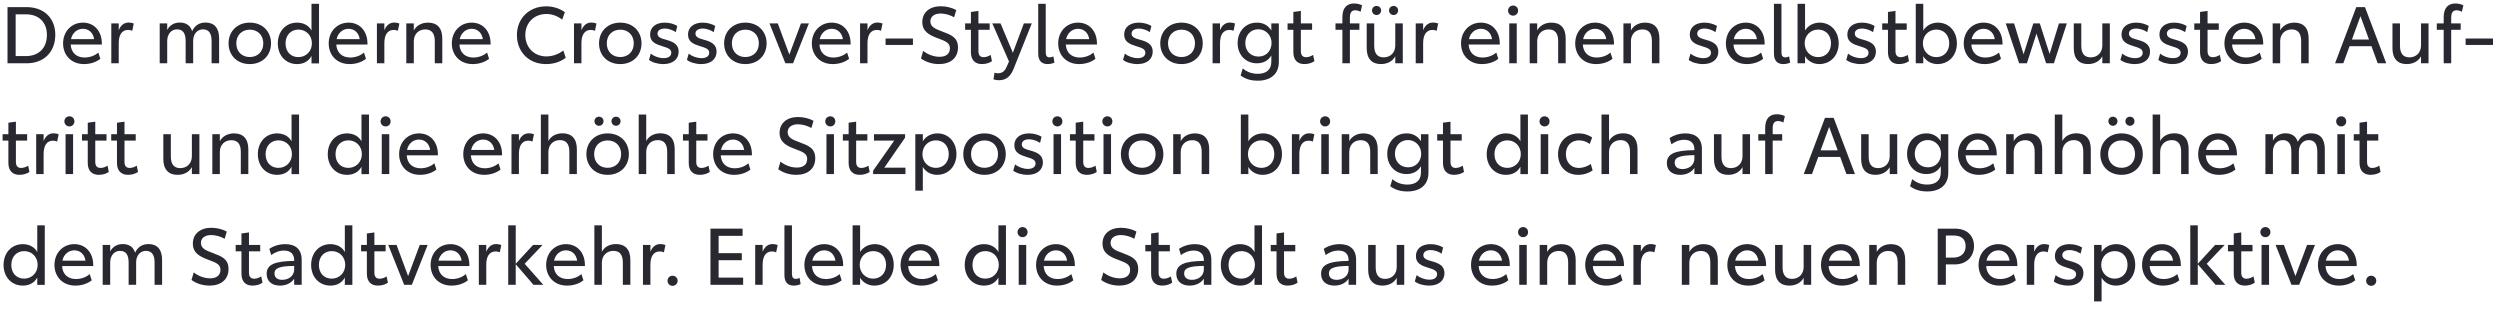 <?xml version="1.0" encoding="UTF-8"?>
<svg width="316px" height="39px" viewBox="0 0 316 39" version="1.1" xmlns="http://www.w3.org/2000/svg" xmlns:xlink="http://www.w3.org/1999/xlink">
    <title>Der moderne Crossove</title>
    <g id="Page-1" stroke="none" stroke-width="1" fill="none" fill-rule="evenodd">
        <g id="Der-moderne-Crossove" transform="translate(0.33, 0.44)" fill="#282830" fill-rule="nonzero">
            <path d="M3.04,0.46 L0.62,0.46 L0.62,7.56 L3.04,7.56 C5.23,7.56 6.66,6.12 6.66,3.96 C6.66,1.86 5.23,0.46 3.04,0.46 Z M2.93,6.65 L1.65,6.65 L1.65,1.37 L2.94,1.37 C4.58,1.37 5.6,2.37 5.6,3.97 C5.6,5.62 4.58,6.65 2.93,6.65 Z" id="D"></path>
            <path d="M12.544,5.06 C12.544,3.5 11.574,2.42 10.154,2.42 C8.724,2.42 7.644,3.52 7.644,5.05 C7.644,6.52 8.664,7.66 10.284,7.66 C11.174,7.66 11.904,7.36 12.354,6.99 L12.104,6.21 C11.704,6.55 11.084,6.83 10.364,6.83 C9.334,6.83 8.664,6.22 8.604,5.19 L12.544,5.19 L12.544,5.06 Z M8.644,4.51 C8.804,3.73 9.414,3.2 10.154,3.2 C10.914,3.2 11.464,3.74 11.564,4.51 L8.644,4.51 Z" id="e"></path>
            <path d="M15.948,2.41 C15.418,2.41 14.968,2.67 14.678,3.38 L14.678,2.52 L13.738,2.52 L13.738,7.56 L14.678,7.56 L14.678,5.01 C14.678,4 15.058,3.34 15.868,3.34 C16.058,3.34 16.248,3.39 16.388,3.45 L16.578,2.53 C16.408,2.46 16.178,2.41 15.948,2.41 Z" id="r"></path>
            <path d="M25.646,2.41 C24.866,2.41 24.276,2.79 23.956,3.5 C23.726,2.77 23.186,2.41 22.386,2.41 C21.676,2.41 21.116,2.75 20.806,3.34 L20.806,2.52 L19.856,2.52 L19.856,7.56 L20.806,7.56 L20.806,4.76 C20.806,3.87 21.306,3.27 22.056,3.27 C22.786,3.27 23.136,3.76 23.136,4.74 L23.136,7.56 L24.086,7.56 L24.086,4.71 C24.086,3.87 24.596,3.27 25.326,3.27 C26.056,3.27 26.416,3.76 26.416,4.74 L26.416,7.56 L27.366,7.56 L27.366,4.42 C27.366,3.08 26.746,2.41 25.646,2.41 Z" id="m"></path>
            <path d="M31.24,7.66 C32.83,7.66 33.93,6.57 33.93,5.04 C33.93,3.52 32.83,2.42 31.24,2.42 C29.66,2.42 28.56,3.52 28.56,5.04 C28.56,6.57 29.66,7.66 31.24,7.66 Z M31.24,6.77 C30.24,6.77 29.54,6.08 29.54,5.04 C29.54,4.01 30.23,3.31 31.25,3.31 C32.25,3.31 32.95,4.01 32.95,5.04 C32.95,6.06 32.26,6.77 31.24,6.77 Z" id="o"></path>
            <path d="M39.044,0.04 L39.044,3.42 C38.684,2.75 37.994,2.42 37.214,2.42 C35.804,2.42 34.784,3.51 34.784,5.05 C34.784,6.57 35.794,7.66 37.214,7.66 C37.984,7.66 38.644,7.36 39.044,6.64 L39.044,7.57 L39.994,7.57 L39.994,0.04 L39.044,0.04 Z M37.384,6.78 C36.414,6.78 35.764,6.08 35.764,5.05 C35.764,4 36.434,3.3 37.394,3.3 C38.364,3.3 39.094,4.04 39.094,5.04 C39.094,6.03 38.364,6.78 37.384,6.78 Z" id="d"></path>
            <path d="M46.118,5.06 C46.118,3.5 45.148,2.42 43.728,2.42 C42.298,2.42 41.218,3.52 41.218,5.05 C41.218,6.52 42.238,7.66 43.858,7.66 C44.748,7.66 45.478,7.36 45.928,6.99 L45.678,6.21 C45.278,6.55 44.658,6.83 43.938,6.83 C42.908,6.83 42.238,6.22 42.178,5.19 L46.118,5.19 L46.118,5.06 Z M42.218,4.51 C42.378,3.73 42.988,3.2 43.728,3.2 C44.488,3.2 45.038,3.74 45.138,4.51 L42.218,4.51 Z" id="e"></path>
            <path d="M49.522,2.41 C48.992,2.41 48.542,2.67 48.252,3.38 L48.252,2.52 L47.312,2.52 L47.312,7.56 L48.252,7.56 L48.252,5.01 C48.252,4 48.632,3.34 49.442,3.34 C49.632,3.34 49.822,3.39 49.962,3.45 L50.152,2.53 C49.982,2.46 49.752,2.41 49.522,2.41 Z" id="r"></path>
            <path d="M53.776,2.42 C52.966,2.42 52.316,2.78 51.976,3.4 L51.976,2.52 L51.026,2.52 L51.026,7.56 L51.976,7.56 L51.976,4.78 C51.976,3.88 52.566,3.28 53.436,3.28 C54.226,3.28 54.626,3.77 54.626,4.75 L54.626,7.56 L55.576,7.56 L55.576,4.43 C55.576,3.1 54.926,2.42 53.776,2.42 Z" id="n"></path>
            <path d="M61.68,5.06 C61.68,3.5 60.71,2.42 59.29,2.42 C57.86,2.42 56.78,3.52 56.78,5.05 C56.78,6.52 57.8,7.66 59.42,7.66 C60.31,7.66 61.04,7.36 61.49,6.99 L61.24,6.21 C60.84,6.55 60.22,6.83 59.5,6.83 C58.47,6.83 57.8,6.22 57.74,5.19 L61.68,5.19 L61.68,5.06 Z M57.78,4.51 C57.94,3.73 58.55,3.2 59.29,3.2 C60.05,3.2 60.6,3.74 60.7,4.51 L57.78,4.51 Z" id="e"></path>
            <path d="M68.679,7.66 C69.669,7.66 70.469,7.39 71.179,6.87 L70.879,5.95 C70.339,6.35 69.589,6.69 68.739,6.69 C67.159,6.69 66.069,5.54 66.069,3.99 C66.069,2.45 67.159,1.33 68.739,1.33 C69.489,1.33 70.179,1.61 70.729,2.04 L71.069,1.1 C70.449,0.66 69.649,0.36 68.709,0.36 C66.579,0.36 65.009,1.85 65.009,4 C65.009,6.14 66.539,7.66 68.679,7.66 Z" id="C"></path>
            <path d="M74.433,2.41 C73.903,2.41 73.453,2.67 73.163,3.38 L73.163,2.52 L72.223,2.52 L72.223,7.56 L73.163,7.56 L73.163,5.01 C73.163,4 73.543,3.34 74.353,3.34 C74.543,3.34 74.733,3.39 74.873,3.45 L75.063,2.53 C74.893,2.46 74.663,2.41 74.433,2.41 Z" id="r"></path>
            <path d="M78.067,7.66 C79.657,7.66 80.757,6.57 80.757,5.04 C80.757,3.52 79.657,2.42 78.067,2.42 C76.487,2.42 75.387,3.52 75.387,5.04 C75.387,6.57 76.487,7.66 78.067,7.66 Z M78.067,6.77 C77.067,6.77 76.367,6.08 76.367,5.04 C76.367,4.01 77.057,3.31 78.077,3.31 C79.077,3.31 79.777,4.01 79.777,5.04 C79.777,6.06 79.087,6.77 78.067,6.77 Z" id="o"></path>
            <path d="M83.511,7.66 C84.741,7.66 85.451,7.02 85.451,6.08 C85.451,5.17 84.771,4.83 83.841,4.58 C83.251,4.42 82.781,4.27 82.781,3.81 C82.781,3.4 83.151,3.17 83.681,3.17 C84.231,3.17 84.751,3.39 85.091,3.62 L85.281,2.84 C84.901,2.61 84.331,2.42 83.701,2.42 C82.591,2.42 81.841,2.98 81.841,3.93 C81.841,4.86 82.571,5.15 83.351,5.39 C84.101,5.62 84.521,5.76 84.521,6.22 C84.521,6.66 84.151,6.91 83.561,6.91 C82.941,6.91 82.321,6.66 81.931,6.34 L81.701,7.13 C82.091,7.45 82.821,7.66 83.511,7.66 Z" id="s"></path>
            <path d="M88.305,7.66 C89.535,7.66 90.245,7.02 90.245,6.08 C90.245,5.17 89.565,4.83 88.635,4.58 C88.045,4.42 87.575,4.27 87.575,3.81 C87.575,3.4 87.945,3.17 88.475,3.17 C89.025,3.17 89.545,3.39 89.885,3.62 L90.075,2.84 C89.695,2.61 89.125,2.42 88.495,2.42 C87.385,2.42 86.635,2.98 86.635,3.93 C86.635,4.86 87.365,5.15 88.145,5.39 C88.895,5.62 89.315,5.76 89.315,6.22 C89.315,6.66 88.945,6.91 88.355,6.91 C87.735,6.91 87.115,6.66 86.725,6.34 L86.495,7.13 C86.885,7.45 87.615,7.66 88.305,7.66 Z" id="s"></path>
            <path d="M93.879,7.66 C95.469,7.66 96.569,6.57 96.569,5.04 C96.569,3.52 95.469,2.42 93.879,2.42 C92.299,2.42 91.199,3.52 91.199,5.04 C91.199,6.57 92.299,7.66 93.879,7.66 Z M93.879,6.77 C92.879,6.77 92.179,6.08 92.179,5.04 C92.179,4.01 92.869,3.31 93.889,3.31 C94.889,3.31 95.589,4.01 95.589,5.04 C95.589,6.06 94.899,6.77 93.879,6.77 Z" id="o"></path>
            <polygon id="v" points="100.913 2.52 99.443 6.46 97.983 2.52 96.933 2.52 98.943 7.56 99.913 7.56 101.913 2.52"></polygon>
            <path d="M107.187,5.06 C107.187,3.5 106.217,2.42 104.797,2.42 C103.367,2.42 102.287,3.52 102.287,5.05 C102.287,6.52 103.307,7.66 104.927,7.66 C105.817,7.66 106.547,7.36 106.997,6.99 L106.747,6.21 C106.347,6.55 105.727,6.83 105.007,6.83 C103.977,6.83 103.307,6.22 103.247,5.19 L107.187,5.19 L107.187,5.06 Z M103.287,4.51 C103.447,3.73 104.057,3.2 104.797,3.2 C105.557,3.2 106.107,3.74 106.207,4.51 L103.287,4.51 Z" id="e"></path>
            <path d="M110.591,2.41 C110.061,2.41 109.611,2.67 109.321,3.38 L109.321,2.52 L108.381,2.52 L108.381,7.56 L109.321,7.56 L109.321,5.01 C109.321,4 109.701,3.34 110.511,3.34 C110.701,3.34 110.891,3.39 111.031,3.45 L111.221,2.53 C111.051,2.46 110.821,2.41 110.591,2.41 Z" id="r"></path>
            <polygon id="-" points="111.605 5.24 115.065 5.24 115.065 4.43 111.605 4.43"></polygon>
            <path d="M118.359,7.66 C119.789,7.66 120.759,6.9 120.759,5.56 C120.759,4.27 119.859,3.95 118.759,3.54 C117.869,3.21 117.269,2.95 117.269,2.26 C117.269,1.65 117.779,1.27 118.569,1.27 C119.149,1.27 119.799,1.47 120.269,1.74 L120.539,0.83 C120.059,0.56 119.319,0.35 118.589,0.35 C117.199,0.35 116.249,1.11 116.249,2.35 C116.249,3.54 117.129,4 118.219,4.4 C119.189,4.76 119.739,4.97 119.739,5.66 C119.739,6.36 119.249,6.74 118.429,6.74 C117.659,6.74 116.889,6.42 116.359,5.99 L116.079,6.95 C116.689,7.4 117.519,7.66 118.359,7.66 Z" id="S"></path>
            <path d="M123.793,7.66 C124.323,7.66 124.783,7.49 125.053,7.29 L124.893,6.5 C124.683,6.63 124.363,6.79 124.003,6.79 C123.583,6.79 123.343,6.54 123.343,6.04 L123.343,3.33 L124.763,3.33 L124.763,2.52 L123.343,2.52 L123.343,0.94 L122.393,1.07 L122.393,2.52 L121.663,2.52 L121.663,3.33 L122.393,3.33 L122.393,6.16 C122.393,7.17 122.943,7.66 123.793,7.66 Z" id="t"></path>
            <path d="M129.087,2.52 L127.697,6.23 L126.137,2.52 L125.097,2.52 L127.207,7.33 L126.937,7.95 C126.647,8.63 126.297,8.82 125.787,8.82 C125.627,8.82 125.487,8.79 125.377,8.75 L125.247,9.59 C125.477,9.67 125.727,9.7 125.947,9.7 C126.847,9.7 127.407,9.22 127.797,8.24 L130.087,2.52 L129.087,2.52 Z" id="y"></path>
            <path d="M132.081,7.66 C132.471,7.66 132.771,7.56 132.951,7.47 L132.821,6.69 C132.721,6.74 132.531,6.81 132.331,6.81 C132.031,6.81 131.851,6.63 131.851,6.18 L131.851,0.04 L130.901,0.04 L130.901,6.33 C130.901,7.25 131.351,7.66 132.081,7.66 Z" id="l"></path>
            <path d="M138.325,5.06 C138.325,3.5 137.355,2.42 135.935,2.42 C134.505,2.42 133.425,3.52 133.425,5.05 C133.425,6.52 134.445,7.66 136.065,7.66 C136.955,7.66 137.685,7.36 138.135,6.99 L137.885,6.21 C137.485,6.55 136.865,6.83 136.145,6.83 C135.115,6.83 134.445,6.22 134.385,5.19 L138.325,5.19 L138.325,5.06 Z M134.425,4.51 C134.585,3.73 135.195,3.2 135.935,3.2 C136.695,3.2 137.245,3.74 137.345,4.51 L134.425,4.51 Z" id="e"></path>
            <path d="M143.433,7.66 C144.663,7.66 145.373,7.02 145.373,6.08 C145.373,5.17 144.693,4.83 143.763,4.58 C143.173,4.42 142.703,4.27 142.703,3.81 C142.703,3.4 143.073,3.17 143.603,3.17 C144.153,3.17 144.673,3.39 145.013,3.62 L145.203,2.84 C144.823,2.61 144.253,2.42 143.623,2.42 C142.513,2.42 141.763,2.98 141.763,3.93 C141.763,4.86 142.493,5.15 143.273,5.39 C144.023,5.62 144.443,5.76 144.443,6.22 C144.443,6.66 144.073,6.91 143.483,6.91 C142.863,6.91 142.243,6.66 141.853,6.34 L141.623,7.13 C142.013,7.45 142.743,7.66 143.433,7.66 Z" id="s"></path>
            <path d="M149.007,7.66 C150.597,7.66 151.697,6.57 151.697,5.04 C151.697,3.52 150.597,2.42 149.007,2.42 C147.427,2.42 146.327,3.52 146.327,5.04 C146.327,6.57 147.427,7.66 149.007,7.66 Z M149.007,6.77 C148.007,6.77 147.307,6.08 147.307,5.04 C147.307,4.01 147.997,3.31 149.017,3.31 C150.017,3.31 150.717,4.01 150.717,5.04 C150.717,6.06 150.027,6.77 149.007,6.77 Z" id="o"></path>
            <path d="M155.151,2.41 C154.621,2.41 154.171,2.67 153.881,3.38 L153.881,2.52 L152.941,2.52 L152.941,7.56 L153.881,7.56 L153.881,5.01 C153.881,4 154.261,3.34 155.071,3.34 C155.261,3.34 155.451,3.39 155.591,3.45 L155.781,2.53 C155.611,2.46 155.381,2.41 155.151,2.41 Z" id="r"></path>
            <path d="M160.365,2.52 L160.365,3.41 C159.955,2.77 159.355,2.42 158.545,2.42 C157.095,2.42 156.105,3.53 156.105,5.01 C156.105,6.5 157.125,7.56 158.545,7.56 C159.335,7.56 159.975,7.24 160.365,6.57 L160.365,7.38 C160.365,8.39 159.695,8.89 158.655,8.89 C157.805,8.89 157.195,8.59 156.755,8.2 L156.485,9.1 C156.995,9.48 157.655,9.76 158.655,9.76 C160.215,9.76 161.315,8.97 161.315,7.39 L161.315,2.52 L160.365,2.52 Z M158.745,6.71 C157.765,6.71 157.075,6 157.075,5 C157.075,4.02 157.735,3.26 158.735,3.26 C159.705,3.26 160.395,4.07 160.395,4.98 C160.395,5.96 159.735,6.71 158.745,6.71 Z" id="g"></path>
            <path d="M164.549,7.66 C165.079,7.66 165.539,7.49 165.809,7.29 L165.649,6.5 C165.439,6.63 165.119,6.79 164.759,6.79 C164.339,6.79 164.099,6.54 164.099,6.04 L164.099,3.33 L165.519,3.33 L165.519,2.52 L164.099,2.52 L164.099,0.94 L163.149,1.07 L163.149,2.52 L162.419,2.52 L162.419,3.33 L163.149,3.33 L163.149,6.16 C163.149,7.17 163.699,7.66 164.549,7.66 Z" id="t"></path>
            <path d="M169.347,7.56 L170.297,7.56 L170.297,3.33 L171.497,3.33 L171.497,2.52 L170.297,2.52 L170.297,1.78 C170.297,1.1 170.557,0.86 170.977,0.86 C171.227,0.86 171.477,0.95 171.647,1.05 L171.837,0.23 C171.567,0.1 171.227,0 170.827,0 C169.947,0 169.347,0.52 169.347,1.73 L169.347,2.52 L168.477,2.52 L168.477,3.33 L169.347,3.33 L169.347,7.56 Z" id="f"></path>
            <path d="M176.032,2.52 L176.032,5.31 C176.032,6.2 175.432,6.81 174.562,6.81 C173.772,6.81 173.372,6.32 173.372,5.34 L173.372,2.52 L172.422,2.52 L172.422,5.66 C172.422,6.99 173.092,7.66 174.212,7.66 C175.042,7.66 175.692,7.3 176.032,6.68 L176.032,7.56 L176.982,7.56 L176.982,2.52 L176.032,2.52 Z M173.662,1.46 C173.992,1.46 174.242,1.2 174.242,0.88 C174.242,0.56 173.992,0.31 173.662,0.31 C173.342,0.31 173.092,0.56 173.092,0.88 C173.092,1.2 173.342,1.46 173.662,1.46 Z M175.822,1.46 C176.142,1.46 176.392,1.2 176.392,0.88 C176.392,0.56 176.142,0.31 175.822,0.31 C175.502,0.31 175.242,0.56 175.242,0.88 C175.242,1.2 175.502,1.46 175.822,1.46 Z" id="ü"></path>
            <path d="M180.826,2.41 C180.296,2.41 179.846,2.67 179.556,3.38 L179.556,2.52 L178.616,2.52 L178.616,7.56 L179.556,7.56 L179.556,5.01 C179.556,4 179.936,3.34 180.746,3.34 C180.936,3.34 181.126,3.39 181.266,3.45 L181.456,2.53 C181.286,2.46 181.056,2.41 180.826,2.41 Z" id="r"></path>
            <path d="M189.244,5.06 C189.244,3.5 188.274,2.42 186.854,2.42 C185.424,2.42 184.344,3.52 184.344,5.05 C184.344,6.52 185.364,7.66 186.984,7.66 C187.874,7.66 188.604,7.36 189.054,6.99 L188.804,6.21 C188.404,6.55 187.784,6.83 187.064,6.83 C186.034,6.83 185.364,6.22 185.304,5.19 L189.244,5.19 L189.244,5.06 Z M185.344,4.51 C185.504,3.73 186.114,3.2 186.854,3.2 C187.614,3.2 188.164,3.74 188.264,4.51 L185.344,4.51 Z" id="e"></path>
            <path d="M190.928,1.54 C191.288,1.54 191.558,1.26 191.558,0.9 C191.558,0.54 191.288,0.26 190.928,0.26 C190.568,0.26 190.288,0.54 190.288,0.9 C190.288,1.26 190.568,1.54 190.928,1.54 Z M190.438,7.56 L191.388,7.56 L191.388,2.52 L190.438,2.52 L190.438,7.56 Z" id="i"></path>
            <path d="M195.772,2.42 C194.962,2.42 194.312,2.78 193.972,3.4 L193.972,2.52 L193.022,2.52 L193.022,7.56 L193.972,7.56 L193.972,4.78 C193.972,3.88 194.562,3.28 195.432,3.28 C196.222,3.28 196.622,3.77 196.622,4.75 L196.622,7.56 L197.572,7.56 L197.572,4.43 C197.572,3.1 196.922,2.42 195.772,2.42 Z" id="n"></path>
            <path d="M203.676,5.06 C203.676,3.5 202.706,2.42 201.286,2.42 C199.856,2.42 198.776,3.52 198.776,5.05 C198.776,6.52 199.796,7.66 201.416,7.66 C202.306,7.66 203.036,7.36 203.486,6.99 L203.236,6.21 C202.836,6.55 202.216,6.83 201.496,6.83 C200.466,6.83 199.796,6.22 199.736,5.19 L203.676,5.19 L203.676,5.06 Z M199.776,4.51 C199.936,3.73 200.546,3.2 201.286,3.2 C202.046,3.2 202.596,3.74 202.696,4.51 L199.776,4.51 Z" id="e"></path>
            <path d="M207.62,2.42 C206.81,2.42 206.16,2.78 205.82,3.4 L205.82,2.52 L204.87,2.52 L204.87,7.56 L205.82,7.56 L205.82,4.78 C205.82,3.88 206.41,3.28 207.28,3.28 C208.07,3.28 208.47,3.77 208.47,4.75 L208.47,7.56 L209.42,7.56 L209.42,4.43 C209.42,3.1 208.77,2.42 207.62,2.42 Z" id="n"></path>
            <path d="M214.928,7.66 C216.158,7.66 216.868,7.02 216.868,6.08 C216.868,5.17 216.188,4.83 215.258,4.58 C214.668,4.42 214.198,4.27 214.198,3.81 C214.198,3.4 214.568,3.17 215.098,3.17 C215.648,3.17 216.168,3.39 216.508,3.62 L216.698,2.84 C216.318,2.61 215.748,2.42 215.118,2.42 C214.008,2.42 213.258,2.98 213.258,3.93 C213.258,4.86 213.988,5.15 214.768,5.39 C215.518,5.62 215.938,5.76 215.938,6.22 C215.938,6.66 215.568,6.91 214.978,6.91 C214.358,6.91 213.738,6.66 213.348,6.34 L213.118,7.13 C213.508,7.45 214.238,7.66 214.928,7.66 Z" id="s"></path>
            <path d="M222.722,5.06 C222.722,3.5 221.752,2.42 220.332,2.42 C218.902,2.42 217.822,3.52 217.822,5.05 C217.822,6.52 218.842,7.66 220.462,7.66 C221.352,7.66 222.082,7.36 222.532,6.99 L222.282,6.21 C221.882,6.55 221.262,6.83 220.542,6.83 C219.512,6.83 218.842,6.22 218.782,5.19 L222.722,5.19 L222.722,5.06 Z M218.822,4.51 C218.982,3.73 219.592,3.2 220.332,3.2 C221.092,3.2 221.642,3.74 221.742,4.51 L218.822,4.51 Z" id="e"></path>
            <path d="M225.076,7.66 C225.466,7.66 225.766,7.56 225.946,7.47 L225.816,6.69 C225.716,6.74 225.526,6.81 225.326,6.81 C225.026,6.81 224.846,6.63 224.846,6.18 L224.846,0.04 L223.896,0.04 L223.896,6.33 C223.896,7.25 224.346,7.66 225.076,7.66 Z" id="l"></path>
            <path d="M229.67,2.42 C228.94,2.42 228.23,2.76 227.83,3.41 L227.83,0.04 L226.88,0.04 L226.88,7.56 L227.83,7.56 L227.83,6.66 C228.21,7.33 228.93,7.66 229.62,7.66 C231.08,7.66 232.08,6.55 232.08,5.04 C232.08,3.52 231.08,2.42 229.67,2.42 Z M229.48,6.78 C228.52,6.78 227.78,6.04 227.78,5.04 C227.78,4.01 228.54,3.3 229.49,3.3 C230.48,3.3 231.11,4.04 231.11,5.04 C231.11,6.07 230.44,6.78 229.48,6.78 Z" id="b"></path>
            <path d="M234.844,7.66 C236.074,7.66 236.784,7.02 236.784,6.08 C236.784,5.17 236.104,4.83 235.174,4.58 C234.584,4.42 234.114,4.27 234.114,3.81 C234.114,3.4 234.484,3.17 235.014,3.17 C235.564,3.17 236.084,3.39 236.424,3.62 L236.614,2.84 C236.234,2.61 235.664,2.42 235.034,2.42 C233.924,2.42 233.174,2.98 233.174,3.93 C233.174,4.86 233.904,5.15 234.684,5.39 C235.434,5.62 235.854,5.76 235.854,6.22 C235.854,6.66 235.484,6.91 234.894,6.91 C234.274,6.91 233.654,6.66 233.264,6.34 L233.034,7.13 C233.424,7.45 234.154,7.66 234.844,7.66 Z" id="s"></path>
            <path d="M239.708,7.66 C240.238,7.66 240.698,7.49 240.968,7.29 L240.808,6.5 C240.598,6.63 240.278,6.79 239.918,6.79 C239.498,6.79 239.258,6.54 239.258,6.04 L239.258,3.33 L240.678,3.33 L240.678,2.52 L239.258,2.52 L239.258,0.94 L238.308,1.07 L238.308,2.52 L237.578,2.52 L237.578,3.33 L238.308,3.33 L238.308,6.16 C238.308,7.17 238.858,7.66 239.708,7.66 Z" id="t"></path>
            <path d="M244.612,2.42 C243.882,2.42 243.172,2.76 242.772,3.41 L242.772,0.04 L241.822,0.04 L241.822,7.56 L242.772,7.56 L242.772,6.66 C243.152,7.33 243.872,7.66 244.562,7.66 C246.022,7.66 247.022,6.55 247.022,5.04 C247.022,3.52 246.022,2.42 244.612,2.42 Z M244.422,6.78 C243.462,6.78 242.722,6.04 242.722,5.04 C242.722,4.01 243.482,3.3 244.432,3.3 C245.422,3.3 246.052,4.04 246.052,5.04 C246.052,6.07 245.382,6.78 244.422,6.78 Z" id="b"></path>
            <path d="M252.786,5.06 C252.786,3.5 251.816,2.42 250.396,2.42 C248.966,2.42 247.886,3.52 247.886,5.05 C247.886,6.52 248.906,7.66 250.526,7.66 C251.416,7.66 252.146,7.36 252.596,6.99 L252.346,6.21 C251.946,6.55 251.326,6.83 250.606,6.83 C249.576,6.83 248.906,6.22 248.846,5.19 L252.786,5.19 L252.786,5.06 Z M248.886,4.51 C249.046,3.73 249.656,3.2 250.396,3.2 C251.156,3.2 251.706,3.74 251.806,4.51 L248.886,4.51 Z" id="e"></path>
            <polygon id="w" points="259.92 2.52 258.74 6.38 257.5 2.52 256.68 2.52 255.45 6.42 254.25 2.52 253.2 2.52 254.89 7.56 255.87 7.56 257.08 3.8 258.3 7.56 259.28 7.56 260.92 2.52"></polygon>
            <path d="M265.404,2.52 L265.404,5.31 C265.404,6.2 264.804,6.81 263.934,6.81 C263.144,6.81 262.744,6.32 262.744,5.34 L262.744,2.52 L261.794,2.52 L261.794,5.66 C261.794,6.99 262.464,7.66 263.584,7.66 C264.414,7.66 265.064,7.3 265.404,6.68 L265.404,7.56 L266.354,7.56 L266.354,2.52 L265.404,2.52 Z" id="u"></path>
            <path d="M269.498,7.66 C270.728,7.66 271.438,7.02 271.438,6.08 C271.438,5.17 270.758,4.83 269.828,4.58 C269.238,4.42 268.768,4.27 268.768,3.81 C268.768,3.4 269.138,3.17 269.668,3.17 C270.218,3.17 270.738,3.39 271.078,3.62 L271.268,2.84 C270.888,2.61 270.318,2.42 269.688,2.42 C268.578,2.42 267.828,2.98 267.828,3.93 C267.828,4.86 268.558,5.15 269.338,5.39 C270.088,5.62 270.508,5.76 270.508,6.22 C270.508,6.66 270.138,6.91 269.548,6.91 C268.928,6.91 268.308,6.66 267.918,6.34 L267.688,7.13 C268.078,7.45 268.808,7.66 269.498,7.66 Z" id="s"></path>
            <path d="M274.292,7.66 C275.522,7.66 276.232,7.02 276.232,6.08 C276.232,5.17 275.552,4.83 274.622,4.58 C274.032,4.42 273.562,4.27 273.562,3.81 C273.562,3.4 273.932,3.17 274.462,3.17 C275.012,3.17 275.532,3.39 275.872,3.62 L276.062,2.84 C275.682,2.61 275.112,2.42 274.482,2.42 C273.372,2.42 272.622,2.98 272.622,3.93 C272.622,4.86 273.352,5.15 274.132,5.39 C274.882,5.62 275.302,5.76 275.302,6.22 C275.302,6.66 274.932,6.91 274.342,6.91 C273.722,6.91 273.102,6.66 272.712,6.34 L272.482,7.13 C272.872,7.45 273.602,7.66 274.292,7.66 Z" id="s"></path>
            <path d="M279.156,7.66 C279.686,7.66 280.146,7.49 280.416,7.29 L280.256,6.5 C280.046,6.63 279.726,6.79 279.366,6.79 C278.946,6.79 278.706,6.54 278.706,6.04 L278.706,3.33 L280.126,3.33 L280.126,2.52 L278.706,2.52 L278.706,0.94 L277.756,1.07 L277.756,2.52 L277.026,2.52 L277.026,3.33 L277.756,3.33 L277.756,6.16 C277.756,7.17 278.306,7.66 279.156,7.66 Z" id="t"></path>
            <path d="M285.74,5.06 C285.74,3.5 284.77,2.42 283.35,2.42 C281.92,2.42 280.84,3.52 280.84,5.05 C280.84,6.52 281.86,7.66 283.48,7.66 C284.37,7.66 285.1,7.36 285.55,6.99 L285.3,6.21 C284.9,6.55 284.28,6.83 283.56,6.83 C282.53,6.83 281.86,6.22 281.8,5.19 L285.74,5.19 L285.74,5.06 Z M281.84,4.51 C282,3.73 282.61,3.2 283.35,3.2 C284.11,3.2 284.66,3.74 284.76,4.51 L281.84,4.51 Z" id="e"></path>
            <path d="M289.685,2.42 C288.875,2.42 288.225,2.78 287.885,3.4 L287.885,2.52 L286.935,2.52 L286.935,7.56 L287.885,7.56 L287.885,4.78 C287.885,3.88 288.475,3.28 289.345,3.28 C290.135,3.28 290.535,3.77 290.535,4.75 L290.535,7.56 L291.485,7.56 L291.485,4.43 C291.485,3.1 290.835,2.42 289.685,2.42 Z" id="n"></path>
            <path d="M300.213,7.56 L301.293,7.56 L298.603,0.46 L297.503,0.46 L294.823,7.56 L295.863,7.56 L296.653,5.4 L299.423,5.4 L300.213,7.56 Z M296.953,4.56 L298.033,1.6 L299.113,4.56 L296.953,4.56 Z" id="A"></path>
            <path d="M305.687,2.52 L305.687,5.31 C305.687,6.2 305.087,6.81 304.217,6.81 C303.427,6.81 303.027,6.32 303.027,5.34 L303.027,2.52 L302.077,2.52 L302.077,5.66 C302.077,6.99 302.747,7.66 303.867,7.66 C304.697,7.66 305.347,7.3 305.687,6.68 L305.687,7.56 L306.637,7.56 L306.637,2.52 L305.687,2.52 Z" id="u"></path>
            <path d="M308.551,7.56 L309.501,7.56 L309.501,3.33 L310.701,3.33 L310.701,2.52 L309.501,2.52 L309.501,1.78 C309.501,1.1 309.761,0.86 310.181,0.86 C310.431,0.86 310.681,0.95 310.851,1.05 L311.041,0.23 C310.771,0.1 310.431,0 310.031,0 C309.151,0 308.551,0.52 308.551,1.73 L308.551,2.52 L307.681,2.52 L307.681,3.33 L308.551,3.33 L308.551,7.56 Z" id="f"></path>
            <polygon id="-" points="311.325 5.24 314.785 5.24 314.785 4.43 311.325 4.43"></polygon>
            <path d="M2.13,21.66 C2.66,21.66 3.12,21.49 3.39,21.29 L3.23,20.5 C3.02,20.63 2.7,20.79 2.34,20.79 C1.92,20.79 1.68,20.54 1.68,20.04 L1.68,17.33 L3.1,17.33 L3.1,16.52 L1.68,16.52 L1.68,14.94 L0.73,15.07 L0.73,16.52 L0,16.52 L0,17.33 L0.73,17.33 L0.73,20.16 C0.73,21.17 1.28,21.66 2.13,21.66 Z" id="t"></path>
            <path d="M6.454,16.41 C5.924,16.41 5.474,16.67 5.184,17.38 L5.184,16.52 L4.244,16.52 L4.244,21.56 L5.184,21.56 L5.184,19.01 C5.184,18 5.564,17.34 6.374,17.34 C6.564,17.34 6.754,17.39 6.894,17.45 L7.084,16.53 C6.914,16.46 6.684,16.41 6.454,16.41 Z" id="r"></path>
            <path d="M8.448,15.54 C8.808,15.54 9.078,15.26 9.078,14.9 C9.078,14.54 8.808,14.26 8.448,14.26 C8.088,14.26 7.808,14.54 7.808,14.9 C7.808,15.26 8.088,15.54 8.448,15.54 Z M7.958,21.56 L8.908,21.56 L8.908,16.52 L7.958,16.52 L7.958,21.56 Z" id="i"></path>
            <path d="M12.162,21.66 C12.692,21.66 13.152,21.49 13.422,21.29 L13.262,20.5 C13.052,20.63 12.732,20.79 12.372,20.79 C11.952,20.79 11.712,20.54 11.712,20.04 L11.712,17.33 L13.132,17.33 L13.132,16.52 L11.712,16.52 L11.712,14.94 L10.762,15.07 L10.762,16.52 L10.032,16.52 L10.032,17.33 L10.762,17.33 L10.762,20.16 C10.762,21.17 11.312,21.66 12.162,21.66 Z" id="t"></path>
            <path d="M15.856,21.66 C16.386,21.66 16.846,21.49 17.116,21.29 L16.956,20.5 C16.746,20.63 16.426,20.79 16.066,20.79 C15.646,20.79 15.406,20.54 15.406,20.04 L15.406,17.33 L16.826,17.33 L16.826,16.52 L15.406,16.52 L15.406,14.94 L14.456,15.07 L14.456,16.52 L13.726,16.52 L13.726,17.33 L14.456,17.33 L14.456,20.16 C14.456,21.17 15.006,21.66 15.856,21.66 Z" id="t"></path>
            <path d="M23.924,16.52 L23.924,19.31 C23.924,20.2 23.324,20.81 22.454,20.81 C21.664,20.81 21.264,20.32 21.264,19.34 L21.264,16.52 L20.314,16.52 L20.314,19.66 C20.314,20.99 20.984,21.66 22.104,21.66 C22.934,21.66 23.584,21.3 23.924,20.68 L23.924,21.56 L24.874,21.56 L24.874,16.52 L23.924,16.52 Z" id="u"></path>
            <path d="M29.258,16.42 C28.448,16.42 27.798,16.78 27.458,17.4 L27.458,16.52 L26.508,16.52 L26.508,21.56 L27.458,21.56 L27.458,18.78 C27.458,17.88 28.048,17.28 28.918,17.28 C29.708,17.28 30.108,17.77 30.108,18.75 L30.108,21.56 L31.058,21.56 L31.058,18.43 C31.058,17.1 30.408,16.42 29.258,16.42 Z" id="n"></path>
            <path d="M36.522,14.04 L36.522,17.42 C36.162,16.75 35.472,16.42 34.692,16.42 C33.282,16.42 32.262,17.51 32.262,19.05 C32.262,20.57 33.272,21.66 34.692,21.66 C35.462,21.66 36.122,21.36 36.522,20.64 L36.522,21.57 L37.472,21.57 L37.472,14.04 L36.522,14.04 Z M34.862,20.78 C33.892,20.78 33.242,20.08 33.242,19.05 C33.242,18 33.912,17.3 34.872,17.3 C35.842,17.3 36.572,18.04 36.572,19.04 C36.572,20.03 35.842,20.78 34.862,20.78 Z" id="d"></path>
            <path d="M45.36,14.04 L45.36,17.42 C45,16.75 44.31,16.42 43.53,16.42 C42.12,16.42 41.1,17.51 41.1,19.05 C41.1,20.57 42.11,21.66 43.53,21.66 C44.3,21.66 44.96,21.36 45.36,20.64 L45.36,21.57 L46.31,21.57 L46.31,14.04 L45.36,14.04 Z M43.7,20.78 C42.73,20.78 42.08,20.08 42.08,19.05 C42.08,18 42.75,17.3 43.71,17.3 C44.68,17.3 45.41,18.04 45.41,19.04 C45.41,20.03 44.68,20.78 43.7,20.78 Z" id="d"></path>
            <path d="M48.414,15.54 C48.774,15.54 49.044,15.26 49.044,14.9 C49.044,14.54 48.774,14.26 48.414,14.26 C48.054,14.26 47.774,14.54 47.774,14.9 C47.774,15.26 48.054,15.54 48.414,15.54 Z M47.924,21.56 L48.874,21.56 L48.874,16.52 L47.924,16.52 L47.924,21.56 Z" id="i"></path>
            <path d="M55.019,19.06 C55.019,17.5 54.049,16.42 52.629,16.42 C51.199,16.42 50.119,17.52 50.119,19.05 C50.119,20.52 51.139,21.66 52.759,21.66 C53.649,21.66 54.379,21.36 54.829,20.99 L54.579,20.21 C54.179,20.55 53.559,20.83 52.839,20.83 C51.809,20.83 51.139,20.22 51.079,19.19 L55.019,19.19 L55.019,19.06 Z M51.119,18.51 C51.279,17.73 51.889,17.2 52.629,17.2 C53.389,17.2 53.939,17.74 54.039,18.51 L51.119,18.51 Z" id="e"></path>
            <path d="M63.127,19.06 C63.127,17.5 62.157,16.42 60.737,16.42 C59.307,16.42 58.227,17.52 58.227,19.05 C58.227,20.52 59.247,21.66 60.867,21.66 C61.757,21.66 62.487,21.36 62.937,20.99 L62.687,20.21 C62.287,20.55 61.667,20.83 60.947,20.83 C59.917,20.83 59.247,20.22 59.187,19.19 L63.127,19.19 L63.127,19.06 Z M59.227,18.51 C59.387,17.73 59.997,17.2 60.737,17.2 C61.497,17.2 62.047,17.74 62.147,18.51 L59.227,18.51 Z" id="e"></path>
            <path d="M66.531,16.41 C66.001,16.41 65.551,16.67 65.261,17.38 L65.261,16.52 L64.321,16.52 L64.321,21.56 L65.261,21.56 L65.261,19.01 C65.261,18 65.641,17.34 66.451,17.34 C66.641,17.34 66.831,17.39 66.971,17.45 L67.161,16.53 C66.991,16.46 66.761,16.41 66.531,16.41 Z" id="r"></path>
            <path d="M70.775,16.41 C69.955,16.41 69.315,16.77 68.985,17.38 L68.985,14.04 L68.035,14.04 L68.035,21.56 L68.985,21.56 L68.985,18.76 C68.985,17.87 69.595,17.27 70.445,17.27 C71.235,17.27 71.635,17.76 71.635,18.74 L71.635,21.56 L72.585,21.56 L72.585,18.42 C72.585,17.08 71.925,16.41 70.775,16.41 Z" id="h"></path>
            <path d="M76.469,21.66 C78.059,21.66 79.159,20.57 79.159,19.04 C79.159,17.52 78.059,16.42 76.469,16.42 C74.889,16.42 73.789,17.52 73.789,19.04 C73.789,20.57 74.889,21.66 76.469,21.66 Z M76.469,20.77 C75.469,20.77 74.769,20.08 74.769,19.04 C74.769,18.01 75.459,17.31 76.479,17.31 C77.479,17.31 78.179,18.01 78.179,19.04 C78.179,20.06 77.489,20.77 76.469,20.77 Z M75.379,15.46 C75.709,15.46 75.959,15.2 75.959,14.88 C75.959,14.56 75.709,14.31 75.379,14.31 C75.059,14.31 74.809,14.56 74.809,14.88 C74.809,15.2 75.059,15.46 75.379,15.46 Z M77.539,15.46 C77.859,15.46 78.109,15.2 78.109,14.88 C78.109,14.56 77.859,14.31 77.539,14.31 C77.219,14.31 76.959,14.56 76.959,14.88 C76.959,15.2 77.219,15.46 77.539,15.46 Z" id="ö"></path>
            <path d="M83.143,16.41 C82.323,16.41 81.683,16.77 81.353,17.38 L81.353,14.04 L80.403,14.04 L80.403,21.56 L81.353,21.56 L81.353,18.76 C81.353,17.87 81.963,17.27 82.813,17.27 C83.603,17.27 84.003,17.76 84.003,18.74 L84.003,21.56 L84.953,21.56 L84.953,18.42 C84.953,17.08 84.293,16.41 83.143,16.41 Z" id="h"></path>
            <path d="M88.127,21.66 C88.657,21.66 89.117,21.49 89.387,21.29 L89.227,20.5 C89.017,20.63 88.697,20.79 88.337,20.79 C87.917,20.79 87.677,20.54 87.677,20.04 L87.677,17.33 L89.097,17.33 L89.097,16.52 L87.677,16.52 L87.677,14.94 L86.727,15.07 L86.727,16.52 L85.997,16.52 L85.997,17.33 L86.727,17.33 L86.727,20.16 C86.727,21.17 87.277,21.66 88.127,21.66 Z" id="t"></path>
            <path d="M94.711,19.06 C94.711,17.5 93.741,16.42 92.321,16.42 C90.891,16.42 89.811,17.52 89.811,19.05 C89.811,20.52 90.831,21.66 92.451,21.66 C93.341,21.66 94.071,21.36 94.521,20.99 L94.271,20.21 C93.871,20.55 93.251,20.83 92.531,20.83 C91.501,20.83 90.831,20.22 90.771,19.19 L94.711,19.19 L94.711,19.06 Z M90.811,18.51 C90.971,17.73 91.581,17.2 92.321,17.2 C93.081,17.2 93.631,17.74 93.731,18.51 L90.811,18.51 Z" id="e"></path>
            <path d="M100.319,21.66 C101.749,21.66 102.719,20.9 102.719,19.56 C102.719,18.27 101.819,17.95 100.719,17.54 C99.829,17.21 99.229,16.95 99.229,16.26 C99.229,15.65 99.739,15.27 100.529,15.27 C101.109,15.27 101.759,15.47 102.229,15.74 L102.499,14.83 C102.019,14.56 101.279,14.35 100.549,14.35 C99.159,14.35 98.209,15.11 98.209,16.35 C98.209,17.54 99.089,18 100.179,18.4 C101.149,18.76 101.699,18.97 101.699,19.66 C101.699,20.36 101.209,20.74 100.389,20.74 C99.619,20.74 98.849,20.42 98.319,19.99 L98.039,20.95 C98.649,21.4 99.479,21.66 100.319,21.66 Z" id="S"></path>
            <path d="M104.623,15.54 C104.983,15.54 105.253,15.26 105.253,14.9 C105.253,14.54 104.983,14.26 104.623,14.26 C104.263,14.26 103.983,14.54 103.983,14.9 C103.983,15.26 104.263,15.54 104.623,15.54 Z M104.133,21.56 L105.083,21.56 L105.083,16.52 L104.133,16.52 L104.133,21.56 Z" id="i"></path>
            <path d="M108.337,21.66 C108.867,21.66 109.327,21.49 109.597,21.29 L109.437,20.5 C109.227,20.63 108.907,20.79 108.547,20.79 C108.127,20.79 107.887,20.54 107.887,20.04 L107.887,17.33 L109.307,17.33 L109.307,16.52 L107.887,16.52 L107.887,14.94 L106.937,15.07 L106.937,16.52 L106.207,16.52 L106.207,17.33 L106.937,17.33 L106.937,20.16 C106.937,21.17 107.487,21.66 108.337,21.66 Z" id="t"></path>
            <polygon id="z" points="110.031 21.56 114.121 21.56 114.121 20.75 111.451 20.75 114.071 16.96 114.071 16.52 110.141 16.52 110.141 17.33 112.701 17.33 110.031 21.14"></polygon>
            <path d="M118.155,16.42 C117.425,16.42 116.715,16.76 116.315,17.41 L116.315,16.52 L115.365,16.52 L115.365,23.66 L116.315,23.66 L116.315,20.66 C116.695,21.33 117.415,21.66 118.105,21.66 C119.565,21.66 120.565,20.55 120.565,19.04 C120.565,17.52 119.565,16.42 118.155,16.42 Z M117.965,20.78 C117.005,20.78 116.265,20.04 116.265,19.04 C116.265,18.01 117.025,17.3 117.975,17.3 C118.965,17.3 119.595,18.04 119.595,19.04 C119.595,20.07 118.925,20.78 117.965,20.78 Z" id="p"></path>
            <path d="M124.109,21.66 C125.699,21.66 126.799,20.57 126.799,19.04 C126.799,17.52 125.699,16.42 124.109,16.42 C122.529,16.42 121.429,17.52 121.429,19.04 C121.429,20.57 122.529,21.66 124.109,21.66 Z M124.109,20.77 C123.109,20.77 122.409,20.08 122.409,19.04 C122.409,18.01 123.099,17.31 124.119,17.31 C125.119,17.31 125.819,18.01 125.819,19.04 C125.819,20.06 125.129,20.77 124.109,20.77 Z" id="o"></path>
            <path d="M129.553,21.66 C130.783,21.66 131.493,21.02 131.493,20.08 C131.493,19.17 130.813,18.83 129.883,18.58 C129.293,18.42 128.823,18.27 128.823,17.81 C128.823,17.4 129.193,17.17 129.723,17.17 C130.273,17.17 130.793,17.39 131.133,17.62 L131.323,16.84 C130.943,16.61 130.373,16.42 129.743,16.42 C128.633,16.42 127.883,16.98 127.883,17.93 C127.883,18.86 128.613,19.15 129.393,19.39 C130.143,19.62 130.563,19.76 130.563,20.22 C130.563,20.66 130.193,20.91 129.603,20.91 C128.983,20.91 128.363,20.66 127.973,20.34 L127.743,21.13 C128.133,21.45 128.863,21.66 129.553,21.66 Z" id="s"></path>
            <path d="M133.327,15.54 C133.687,15.54 133.957,15.26 133.957,14.9 C133.957,14.54 133.687,14.26 133.327,14.26 C132.967,14.26 132.687,14.54 132.687,14.9 C132.687,15.26 132.967,15.54 133.327,15.54 Z M132.837,21.56 L133.787,21.56 L133.787,16.52 L132.837,16.52 L132.837,21.56 Z" id="i"></path>
            <path d="M137.041,21.66 C137.571,21.66 138.031,21.49 138.301,21.29 L138.141,20.5 C137.931,20.63 137.611,20.79 137.251,20.79 C136.831,20.79 136.591,20.54 136.591,20.04 L136.591,17.33 L138.011,17.33 L138.011,16.52 L136.591,16.52 L136.591,14.94 L135.641,15.07 L135.641,16.52 L134.911,16.52 L134.911,17.33 L135.641,17.33 L135.641,20.16 C135.641,21.17 136.191,21.66 137.041,21.66 Z" id="t"></path>
            <path d="M139.645,15.54 C140.005,15.54 140.275,15.26 140.275,14.9 C140.275,14.54 140.005,14.26 139.645,14.26 C139.285,14.26 139.005,14.54 139.005,14.9 C139.005,15.26 139.285,15.54 139.645,15.54 Z M139.155,21.56 L140.105,21.56 L140.105,16.52 L139.155,16.52 L139.155,21.56 Z" id="i"></path>
            <path d="M144.029,21.66 C145.619,21.66 146.719,20.57 146.719,19.04 C146.719,17.52 145.619,16.42 144.029,16.42 C142.449,16.42 141.349,17.52 141.349,19.04 C141.349,20.57 142.449,21.66 144.029,21.66 Z M144.029,20.77 C143.029,20.77 142.329,20.08 142.329,19.04 C142.329,18.01 143.019,17.31 144.039,17.31 C145.039,17.31 145.739,18.01 145.739,19.04 C145.739,20.06 145.049,20.77 144.029,20.77 Z" id="o"></path>
            <path d="M150.713,16.42 C149.903,16.42 149.253,16.78 148.913,17.4 L148.913,16.52 L147.963,16.52 L147.963,21.56 L148.913,21.56 L148.913,18.78 C148.913,17.88 149.503,17.28 150.373,17.28 C151.163,17.28 151.563,17.77 151.563,18.75 L151.563,21.56 L152.513,21.56 L152.513,18.43 C152.513,17.1 151.863,16.42 150.713,16.42 Z" id="n"></path>
            <path d="M159.302,16.42 C158.572,16.42 157.862,16.76 157.462,17.41 L157.462,14.04 L156.512,14.04 L156.512,21.56 L157.462,21.56 L157.462,20.66 C157.842,21.33 158.562,21.66 159.252,21.66 C160.712,21.66 161.712,20.55 161.712,19.04 C161.712,17.52 160.712,16.42 159.302,16.42 Z M159.112,20.78 C158.152,20.78 157.412,20.04 157.412,19.04 C157.412,18.01 158.172,17.3 159.122,17.3 C160.112,17.3 160.742,18.04 160.742,19.04 C160.742,20.07 160.072,20.78 159.112,20.78 Z" id="b"></path>
            <path d="M165.176,16.41 C164.646,16.41 164.196,16.67 163.906,17.38 L163.906,16.52 L162.966,16.52 L162.966,21.56 L163.906,21.56 L163.906,19.01 C163.906,18 164.286,17.34 165.096,17.34 C165.286,17.34 165.476,17.39 165.616,17.45 L165.806,16.53 C165.636,16.46 165.406,16.41 165.176,16.41 Z" id="r"></path>
            <path d="M167.17,15.54 C167.53,15.54 167.8,15.26 167.8,14.9 C167.8,14.54 167.53,14.26 167.17,14.26 C166.81,14.26 166.53,14.54 166.53,14.9 C166.53,15.26 166.81,15.54 167.17,15.54 Z M166.68,21.56 L167.63,21.56 L167.63,16.52 L166.68,16.52 L166.68,21.56 Z" id="i"></path>
            <path d="M172.014,16.42 C171.204,16.42 170.554,16.78 170.214,17.4 L170.214,16.52 L169.264,16.52 L169.264,21.56 L170.214,21.56 L170.214,18.78 C170.214,17.88 170.804,17.28 171.674,17.28 C172.464,17.28 172.864,17.77 172.864,18.75 L172.864,21.56 L173.814,21.56 L173.814,18.43 C173.814,17.1 173.164,16.42 172.014,16.42 Z" id="n"></path>
            <path d="M179.278,16.52 L179.278,17.41 C178.868,16.77 178.268,16.42 177.458,16.42 C176.008,16.42 175.018,17.53 175.018,19.01 C175.018,20.5 176.038,21.56 177.458,21.56 C178.248,21.56 178.888,21.24 179.278,20.57 L179.278,21.38 C179.278,22.39 178.608,22.89 177.568,22.89 C176.718,22.89 176.108,22.59 175.668,22.2 L175.398,23.1 C175.908,23.48 176.568,23.76 177.568,23.76 C179.128,23.76 180.228,22.97 180.228,21.39 L180.228,16.52 L179.278,16.52 Z M177.658,20.71 C176.678,20.71 175.988,20 175.988,19 C175.988,18.02 176.648,17.26 177.648,17.26 C178.618,17.26 179.308,18.07 179.308,18.98 C179.308,19.96 178.648,20.71 177.658,20.71 Z" id="g"></path>
            <path d="M183.462,21.66 C183.992,21.66 184.452,21.49 184.722,21.29 L184.562,20.5 C184.352,20.63 184.032,20.79 183.672,20.79 C183.252,20.79 183.012,20.54 183.012,20.04 L183.012,17.33 L184.432,17.33 L184.432,16.52 L183.012,16.52 L183.012,14.94 L182.062,15.07 L182.062,16.52 L181.332,16.52 L181.332,17.33 L182.062,17.33 L182.062,20.16 C182.062,21.17 182.612,21.66 183.462,21.66 Z" id="t"></path>
            <path d="M191.85,14.04 L191.85,17.42 C191.49,16.75 190.8,16.42 190.02,16.42 C188.61,16.42 187.59,17.51 187.59,19.05 C187.59,20.57 188.6,21.66 190.02,21.66 C190.79,21.66 191.45,21.36 191.85,20.64 L191.85,21.57 L192.8,21.57 L192.8,14.04 L191.85,14.04 Z M190.19,20.78 C189.22,20.78 188.57,20.08 188.57,19.05 C188.57,18 189.24,17.3 190.2,17.3 C191.17,17.3 191.9,18.04 191.9,19.04 C191.9,20.03 191.17,20.78 190.19,20.78 Z" id="d"></path>
            <path d="M194.904,15.54 C195.264,15.54 195.534,15.26 195.534,14.9 C195.534,14.54 195.264,14.26 194.904,14.26 C194.544,14.26 194.264,14.54 194.264,14.9 C194.264,15.26 194.544,15.54 194.904,15.54 Z M194.414,21.56 L195.364,21.56 L195.364,16.52 L194.414,16.52 L194.414,21.56 Z" id="i"></path>
            <path d="M199.148,21.66 C199.898,21.66 200.538,21.42 200.978,21.1 L200.748,20.29 C200.308,20.59 199.758,20.79 199.228,20.79 C198.258,20.79 197.598,20.08 197.598,19.04 C197.598,18 198.268,17.3 199.258,17.3 C199.798,17.3 200.268,17.5 200.618,17.76 L200.918,16.93 C200.498,16.65 199.928,16.42 199.208,16.42 C197.688,16.42 196.608,17.49 196.608,19.06 C196.608,20.61 197.668,21.66 199.148,21.66 Z" id="c"></path>
            <path d="M204.842,16.41 C204.022,16.41 203.382,16.77 203.052,17.38 L203.052,14.04 L202.102,14.04 L202.102,21.56 L203.052,21.56 L203.052,18.76 C203.052,17.87 203.662,17.27 204.512,17.27 C205.302,17.27 205.702,17.76 205.702,18.74 L205.702,21.56 L206.652,21.56 L206.652,18.42 C206.652,17.08 205.992,16.41 204.842,16.41 Z" id="h"></path>
            <path d="M212.71,16.42 C211.85,16.42 211.14,16.71 210.7,17.01 L210.94,17.8 C211.27,17.56 211.83,17.23 212.55,17.23 C213.41,17.23 213.84,17.7 213.84,18.43 L213.84,18.54 C211.37,18.56 210.36,19.01 210.36,20.17 C210.36,21.09 211,21.66 212.04,21.66 C212.89,21.66 213.52,21.29 213.84,20.78 L213.84,21.56 L214.79,21.56 L214.79,18.41 C214.79,17.05 213.99,16.42 212.71,16.42 Z M212.33,20.93 C211.69,20.93 211.35,20.61 211.35,20.12 C211.35,19.47 211.95,19.19 213.84,19.17 L213.84,19.6 C213.84,20.54 213.02,20.93 212.33,20.93 Z" id="a"></path>
            <path d="M219.924,16.52 L219.924,19.31 C219.924,20.2 219.324,20.81 218.454,20.81 C217.664,20.81 217.264,20.32 217.264,19.34 L217.264,16.52 L216.314,16.52 L216.314,19.66 C216.314,20.99 216.984,21.66 218.104,21.66 C218.934,21.66 219.584,21.3 219.924,20.68 L219.924,21.56 L220.874,21.56 L220.874,16.52 L219.924,16.52 Z" id="u"></path>
            <path d="M222.788,21.56 L223.738,21.56 L223.738,17.33 L224.938,17.33 L224.938,16.52 L223.738,16.52 L223.738,15.78 C223.738,15.1 223.998,14.86 224.418,14.86 C224.668,14.86 224.918,14.95 225.088,15.05 L225.278,14.23 C225.008,14.1 224.668,14 224.268,14 C223.388,14 222.788,14.52 222.788,15.73 L222.788,16.52 L221.918,16.52 L221.918,17.33 L222.788,17.33 L222.788,21.56 Z" id="f"></path>
            <path d="M233.056,21.56 L234.136,21.56 L231.446,14.46 L230.346,14.46 L227.666,21.56 L228.706,21.56 L229.496,19.4 L232.266,19.4 L233.056,21.56 Z M229.796,18.56 L230.876,15.6 L231.956,18.56 L229.796,18.56 Z" id="A"></path>
            <path d="M238.53,16.52 L238.53,19.31 C238.53,20.2 237.93,20.81 237.06,20.81 C236.27,20.81 235.87,20.32 235.87,19.34 L235.87,16.52 L234.92,16.52 L234.92,19.66 C234.92,20.99 235.59,21.66 236.71,21.66 C237.54,21.66 238.19,21.3 238.53,20.68 L238.53,21.56 L239.48,21.56 L239.48,16.52 L238.53,16.52 Z" id="u"></path>
            <path d="M244.984,16.52 L244.984,17.41 C244.574,16.77 243.974,16.42 243.164,16.42 C241.714,16.42 240.724,17.53 240.724,19.01 C240.724,20.5 241.744,21.56 243.164,21.56 C243.954,21.56 244.594,21.24 244.984,20.57 L244.984,21.38 C244.984,22.39 244.314,22.89 243.274,22.89 C242.424,22.89 241.814,22.59 241.374,22.2 L241.104,23.1 C241.614,23.48 242.274,23.76 243.274,23.76 C244.834,23.76 245.934,22.97 245.934,21.39 L245.934,16.52 L244.984,16.52 Z M243.364,20.71 C242.384,20.71 241.694,20 241.694,19 C241.694,18.02 242.354,17.26 243.354,17.26 C244.324,17.26 245.014,18.07 245.014,18.98 C245.014,19.96 244.354,20.71 243.364,20.71 Z" id="g"></path>
            <path d="M252.058,19.06 C252.058,17.5 251.088,16.42 249.668,16.42 C248.238,16.42 247.158,17.52 247.158,19.05 C247.158,20.52 248.178,21.66 249.798,21.66 C250.688,21.66 251.418,21.36 251.868,20.99 L251.618,20.21 C251.218,20.55 250.598,20.83 249.878,20.83 C248.848,20.83 248.178,20.22 248.118,19.19 L252.058,19.19 L252.058,19.06 Z M248.158,18.51 C248.318,17.73 248.928,17.2 249.668,17.2 C250.428,17.2 250.978,17.74 251.078,18.51 L248.158,18.51 Z" id="e"></path>
            <path d="M256.002,16.42 C255.192,16.42 254.542,16.78 254.202,17.4 L254.202,16.52 L253.252,16.52 L253.252,21.56 L254.202,21.56 L254.202,18.78 C254.202,17.88 254.792,17.28 255.662,17.28 C256.452,17.28 256.852,17.77 256.852,18.75 L256.852,21.56 L257.802,21.56 L257.802,18.43 C257.802,17.1 257.152,16.42 256.002,16.42 Z" id="n"></path>
            <path d="M262.136,16.41 C261.316,16.41 260.676,16.77 260.346,17.38 L260.346,14.04 L259.396,14.04 L259.396,21.56 L260.346,21.56 L260.346,18.76 C260.346,17.87 260.956,17.27 261.806,17.27 C262.596,17.27 262.996,17.76 262.996,18.74 L262.996,21.56 L263.946,21.56 L263.946,18.42 C263.946,17.08 263.286,16.41 262.136,16.41 Z" id="h"></path>
            <path d="M267.83,21.66 C269.42,21.66 270.52,20.57 270.52,19.04 C270.52,17.52 269.42,16.42 267.83,16.42 C266.25,16.42 265.15,17.52 265.15,19.04 C265.15,20.57 266.25,21.66 267.83,21.66 Z M267.83,20.77 C266.83,20.77 266.13,20.08 266.13,19.04 C266.13,18.01 266.82,17.31 267.84,17.31 C268.84,17.31 269.54,18.01 269.54,19.04 C269.54,20.06 268.85,20.77 267.83,20.77 Z M266.74,15.46 C267.07,15.46 267.32,15.2 267.32,14.88 C267.32,14.56 267.07,14.31 266.74,14.31 C266.42,14.31 266.17,14.56 266.17,14.88 C266.17,15.2 266.42,15.46 266.74,15.46 Z M268.9,15.46 C269.22,15.46 269.47,15.2 269.47,14.88 C269.47,14.56 269.22,14.31 268.9,14.31 C268.58,14.31 268.32,14.56 268.32,14.88 C268.32,15.2 268.58,15.46 268.9,15.46 Z" id="ö"></path>
            <path d="M274.505,16.41 C273.685,16.41 273.045,16.77 272.715,17.38 L272.715,14.04 L271.765,14.04 L271.765,21.56 L272.715,21.56 L272.715,18.76 C272.715,17.87 273.325,17.27 274.175,17.27 C274.965,17.27 275.365,17.76 275.365,18.74 L275.365,21.56 L276.315,21.56 L276.315,18.42 C276.315,17.08 275.655,16.41 274.505,16.41 Z" id="h"></path>
            <path d="M282.419,19.06 C282.419,17.5 281.449,16.42 280.029,16.42 C278.599,16.42 277.519,17.52 277.519,19.05 C277.519,20.52 278.539,21.66 280.159,21.66 C281.049,21.66 281.779,21.36 282.229,20.99 L281.979,20.21 C281.579,20.55 280.959,20.83 280.239,20.83 C279.209,20.83 278.539,20.22 278.479,19.19 L282.419,19.19 L282.419,19.06 Z M278.519,18.51 C278.679,17.73 279.289,17.2 280.029,17.2 C280.789,17.2 281.339,17.74 281.439,18.51 L278.519,18.51 Z" id="e"></path>
            <path d="M291.807,16.41 C291.027,16.41 290.437,16.79 290.117,17.5 C289.887,16.77 289.347,16.41 288.547,16.41 C287.837,16.41 287.277,16.75 286.967,17.34 L286.967,16.52 L286.017,16.52 L286.017,21.56 L286.967,21.56 L286.967,18.76 C286.967,17.87 287.467,17.27 288.217,17.27 C288.947,17.27 289.297,17.76 289.297,18.74 L289.297,21.56 L290.247,21.56 L290.247,18.71 C290.247,17.87 290.757,17.27 291.487,17.27 C292.217,17.27 292.577,17.76 292.577,18.74 L292.577,21.56 L293.527,21.56 L293.527,18.42 C293.527,17.08 292.907,16.41 291.807,16.41 Z" id="m"></path>
            <path d="M295.601,15.54 C295.961,15.54 296.231,15.26 296.231,14.9 C296.231,14.54 295.961,14.26 295.601,14.26 C295.241,14.26 294.961,14.54 294.961,14.9 C294.961,15.26 295.241,15.54 295.601,15.54 Z M295.111,21.56 L296.061,21.56 L296.061,16.52 L295.111,16.52 L295.111,21.56 Z" id="i"></path>
            <path d="M299.315,21.66 C299.845,21.66 300.305,21.49 300.575,21.29 L300.415,20.5 C300.205,20.63 299.885,20.79 299.525,20.79 C299.105,20.79 298.865,20.54 298.865,20.04 L298.865,17.33 L300.285,17.33 L300.285,16.52 L298.865,16.52 L298.865,14.94 L297.915,15.07 L297.915,16.52 L297.185,16.52 L297.185,17.33 L297.915,17.33 L297.915,20.16 C297.915,21.17 298.465,21.66 299.315,21.66 Z" id="t"></path>
            <path d="M4.38,28.04 L4.38,31.42 C4.02,30.75 3.33,30.42 2.55,30.42 C1.14,30.42 0.12,31.51 0.12,33.05 C0.12,34.57 1.13,35.66 2.55,35.66 C3.32,35.66 3.98,35.36 4.38,34.64 L4.38,35.57 L5.33,35.57 L5.33,28.04 L4.38,28.04 Z M2.72,34.78 C1.75,34.78 1.1,34.08 1.1,33.05 C1.1,32 1.77,31.3 2.73,31.3 C3.7,31.3 4.43,32.04 4.43,33.04 C4.43,34.03 3.7,34.78 2.72,34.78 Z" id="d"></path>
            <path d="M11.454,33.06 C11.454,31.5 10.484,30.42 9.064,30.42 C7.634,30.42 6.554,31.52 6.554,33.05 C6.554,34.52 7.574,35.66 9.194,35.66 C10.084,35.66 10.814,35.36 11.264,34.99 L11.014,34.21 C10.614,34.55 9.994,34.83 9.274,34.83 C8.244,34.83 7.574,34.22 7.514,33.19 L11.454,33.19 L11.454,33.06 Z M7.554,32.51 C7.714,31.73 8.324,31.2 9.064,31.2 C9.824,31.2 10.374,31.74 10.474,32.51 L7.554,32.51 Z" id="e"></path>
            <path d="M18.438,30.41 C17.658,30.41 17.068,30.79 16.748,31.5 C16.518,30.77 15.978,30.41 15.178,30.41 C14.468,30.41 13.908,30.75 13.598,31.34 L13.598,30.52 L12.648,30.52 L12.648,35.56 L13.598,35.56 L13.598,32.76 C13.598,31.87 14.098,31.27 14.848,31.27 C15.578,31.27 15.928,31.76 15.928,32.74 L15.928,35.56 L16.878,35.56 L16.878,32.71 C16.878,31.87 17.388,31.27 18.118,31.27 C18.848,31.27 19.208,31.76 19.208,32.74 L19.208,35.56 L20.158,35.56 L20.158,32.42 C20.158,31.08 19.538,30.41 18.438,30.41 Z" id="m"></path>
            <path d="M26.156,35.66 C27.586,35.66 28.556,34.9 28.556,33.56 C28.556,32.27 27.656,31.95 26.556,31.54 C25.666,31.21 25.066,30.95 25.066,30.26 C25.066,29.65 25.576,29.27 26.366,29.27 C26.946,29.27 27.596,29.47 28.066,29.74 L28.336,28.83 C27.856,28.56 27.116,28.35 26.386,28.35 C24.996,28.35 24.046,29.11 24.046,30.35 C24.046,31.54 24.926,32 26.016,32.4 C26.986,32.76 27.536,32.97 27.536,33.66 C27.536,34.36 27.046,34.74 26.226,34.74 C25.456,34.74 24.686,34.42 24.156,33.99 L23.876,34.95 C24.486,35.4 25.316,35.66 26.156,35.66 Z" id="S"></path>
            <path d="M31.59,35.66 C32.12,35.66 32.58,35.49 32.85,35.29 L32.69,34.5 C32.48,34.63 32.16,34.79 31.8,34.79 C31.38,34.79 31.14,34.54 31.14,34.04 L31.14,31.33 L32.56,31.33 L32.56,30.52 L31.14,30.52 L31.14,28.94 L30.19,29.07 L30.19,30.52 L29.46,30.52 L29.46,31.33 L30.19,31.33 L30.19,34.16 C30.19,35.17 30.74,35.66 31.59,35.66 Z" id="t"></path>
            <path d="M35.724,30.42 C34.864,30.42 34.154,30.71 33.714,31.01 L33.954,31.8 C34.284,31.56 34.844,31.23 35.564,31.23 C36.424,31.23 36.854,31.7 36.854,32.43 L36.854,32.54 C34.384,32.56 33.374,33.01 33.374,34.17 C33.374,35.09 34.014,35.66 35.054,35.66 C35.904,35.66 36.534,35.29 36.854,34.78 L36.854,35.56 L37.804,35.56 L37.804,32.41 C37.804,31.05 37.004,30.42 35.724,30.42 Z M35.344,34.93 C34.704,34.93 34.364,34.61 34.364,34.12 C34.364,33.47 34.964,33.19 36.854,33.17 L36.854,33.6 C36.854,34.54 36.034,34.93 35.344,34.93 Z" id="a"></path>
            <path d="M43.258,28.04 L43.258,31.42 C42.898,30.75 42.208,30.42 41.428,30.42 C40.018,30.42 38.998,31.51 38.998,33.05 C38.998,34.57 40.008,35.66 41.428,35.66 C42.198,35.66 42.858,35.36 43.258,34.64 L43.258,35.57 L44.208,35.57 L44.208,28.04 L43.258,28.04 Z M41.598,34.78 C40.628,34.78 39.978,34.08 39.978,33.05 C39.978,32 40.648,31.3 41.608,31.3 C42.578,31.3 43.308,32.04 43.308,33.04 C43.308,34.03 42.578,34.78 41.598,34.78 Z" id="d"></path>
            <path d="M47.442,35.66 C47.972,35.66 48.432,35.49 48.702,35.29 L48.542,34.5 C48.332,34.63 48.012,34.79 47.652,34.79 C47.232,34.79 46.992,34.54 46.992,34.04 L46.992,31.33 L48.412,31.33 L48.412,30.52 L46.992,30.52 L46.992,28.94 L46.042,29.07 L46.042,30.52 L45.312,30.52 L45.312,31.33 L46.042,31.33 L46.042,34.16 C46.042,35.17 46.592,35.66 47.442,35.66 Z" id="t"></path>
            <polygon id="v" points="52.726 30.52 51.256 34.46 49.796 30.52 48.746 30.52 50.756 35.56 51.726 35.56 53.726 30.52"></polygon>
            <path d="M59,33.06 C59,31.5 58.03,30.42 56.61,30.42 C55.18,30.42 54.1,31.52 54.1,33.05 C54.1,34.52 55.12,35.66 56.74,35.66 C57.63,35.66 58.36,35.36 58.81,34.99 L58.56,34.21 C58.16,34.55 57.54,34.83 56.82,34.83 C55.79,34.83 55.12,34.22 55.06,33.19 L59,33.19 L59,33.06 Z M55.1,32.51 C55.26,31.73 55.87,31.2 56.61,31.2 C57.37,31.2 57.92,31.74 58.02,32.51 L55.1,32.51 Z" id="e"></path>
            <path d="M62.404,30.41 C61.874,30.41 61.424,30.67 61.134,31.38 L61.134,30.52 L60.194,30.52 L60.194,35.56 L61.134,35.56 L61.134,33.01 C61.134,32 61.514,31.34 62.324,31.34 C62.514,31.34 62.704,31.39 62.844,31.45 L63.034,30.53 C62.864,30.46 62.634,30.41 62.404,30.41 Z" id="r"></path>
            <polygon id="k" points="63.909 35.56 64.859 35.56 64.859 32.96 67.099 35.56 68.339 35.56 65.989 32.9 68.249 30.52 67.049 30.52 64.859 32.9 64.859 28.04 63.909 28.04"></polygon>
            <path d="M73.603,33.06 C73.603,31.5 72.633,30.42 71.213,30.42 C69.783,30.42 68.703,31.52 68.703,33.05 C68.703,34.52 69.723,35.66 71.343,35.66 C72.233,35.66 72.963,35.36 73.413,34.99 L73.163,34.21 C72.763,34.55 72.143,34.83 71.423,34.83 C70.393,34.83 69.723,34.22 69.663,33.19 L73.603,33.19 L73.603,33.06 Z M69.703,32.51 C69.863,31.73 70.473,31.2 71.213,31.2 C71.973,31.2 72.523,31.74 72.623,32.51 L69.703,32.51 Z" id="e"></path>
            <path d="M77.537,30.41 C76.717,30.41 76.077,30.77 75.747,31.38 L75.747,28.04 L74.797,28.04 L74.797,35.56 L75.747,35.56 L75.747,32.76 C75.747,31.87 76.357,31.27 77.207,31.27 C77.997,31.27 78.397,31.76 78.397,32.74 L78.397,35.56 L79.347,35.56 L79.347,32.42 C79.347,31.08 78.687,30.41 77.537,30.41 Z" id="h"></path>
            <path d="M83.151,30.41 C82.621,30.41 82.171,30.67 81.881,31.38 L81.881,30.52 L80.941,30.52 L80.941,35.56 L81.881,35.56 L81.881,33.01 C81.881,32 82.261,31.34 83.071,31.34 C83.261,31.34 83.451,31.39 83.591,31.45 L83.781,30.53 C83.611,30.46 83.381,30.41 83.151,30.41 Z" id="r"></path>
            <path d="M84.685,35.69 C85.035,35.69 85.325,35.4 85.325,35.05 C85.325,34.69 85.035,34.41 84.685,34.41 C84.325,34.41 84.045,34.69 84.045,35.05 C84.045,35.4 84.325,35.69 84.685,35.69 Z" id="."></path>
            <polygon id="E" points="89.473 35.56 93.603 35.56 93.603 34.65 90.503 34.65 90.503 32.45 93.433 32.45 93.433 31.56 90.503 31.56 90.503 29.37 93.533 29.37 93.533 28.46 89.473 28.46"></polygon>
            <path d="M97.337,30.41 C96.807,30.41 96.357,30.67 96.067,31.38 L96.067,30.52 L95.127,30.52 L95.127,35.56 L96.067,35.56 L96.067,33.01 C96.067,32 96.447,31.34 97.257,31.34 C97.447,31.34 97.637,31.39 97.777,31.45 L97.967,30.53 C97.797,30.46 97.567,30.41 97.337,30.41 Z" id="r"></path>
            <path d="M100.001,35.66 C100.391,35.66 100.691,35.56 100.871,35.47 L100.741,34.69 C100.641,34.74 100.451,34.81 100.251,34.81 C99.951,34.81 99.771,34.63 99.771,34.18 L99.771,28.04 L98.821,28.04 L98.821,34.33 C98.821,35.25 99.271,35.66 100.001,35.66 Z" id="l"></path>
            <path d="M106.245,33.06 C106.245,31.5 105.275,30.42 103.855,30.42 C102.425,30.42 101.345,31.52 101.345,33.05 C101.345,34.52 102.365,35.66 103.985,35.66 C104.875,35.66 105.605,35.36 106.055,34.99 L105.805,34.21 C105.405,34.55 104.785,34.83 104.065,34.83 C103.035,34.83 102.365,34.22 102.305,33.19 L106.245,33.19 L106.245,33.06 Z M102.345,32.51 C102.505,31.73 103.115,31.2 103.855,31.2 C104.615,31.2 105.165,31.74 105.265,32.51 L102.345,32.51 Z" id="e"></path>
            <path d="M110.229,30.42 C109.499,30.42 108.789,30.76 108.389,31.41 L108.389,28.04 L107.439,28.04 L107.439,35.56 L108.389,35.56 L108.389,34.66 C108.769,35.33 109.489,35.66 110.179,35.66 C111.639,35.66 112.639,34.55 112.639,33.04 C112.639,31.52 111.639,30.42 110.229,30.42 Z M110.039,34.78 C109.079,34.78 108.339,34.04 108.339,33.04 C108.339,32.01 109.099,31.3 110.049,31.3 C111.039,31.3 111.669,32.04 111.669,33.04 C111.669,34.07 110.999,34.78 110.039,34.78 Z" id="b"></path>
            <path d="M118.403,33.06 C118.403,31.5 117.433,30.42 116.013,30.42 C114.583,30.42 113.503,31.52 113.503,33.05 C113.503,34.52 114.523,35.66 116.143,35.66 C117.033,35.66 117.763,35.36 118.213,34.99 L117.963,34.21 C117.563,34.55 116.943,34.83 116.223,34.83 C115.193,34.83 114.523,34.22 114.463,33.19 L118.403,33.19 L118.403,33.06 Z M114.503,32.51 C114.663,31.73 115.273,31.2 116.013,31.2 C116.773,31.2 117.323,31.74 117.423,32.51 L114.503,32.51 Z" id="e"></path>
            <path d="M125.871,28.04 L125.871,31.42 C125.511,30.75 124.821,30.42 124.041,30.42 C122.631,30.42 121.611,31.51 121.611,33.05 C121.611,34.57 122.621,35.66 124.041,35.66 C124.811,35.66 125.471,35.36 125.871,34.64 L125.871,35.57 L126.821,35.57 L126.821,28.04 L125.871,28.04 Z M124.211,34.78 C123.241,34.78 122.591,34.08 122.591,33.05 C122.591,32 123.261,31.3 124.221,31.3 C125.191,31.3 125.921,32.04 125.921,33.04 C125.921,34.03 125.191,34.78 124.211,34.78 Z" id="d"></path>
            <path d="M128.925,29.54 C129.285,29.54 129.555,29.26 129.555,28.9 C129.555,28.54 129.285,28.26 128.925,28.26 C128.565,28.26 128.285,28.54 128.285,28.9 C128.285,29.26 128.565,29.54 128.925,29.54 Z M128.435,35.56 L129.385,35.56 L129.385,30.52 L128.435,30.52 L128.435,35.56 Z" id="i"></path>
            <path d="M135.529,33.06 C135.529,31.5 134.559,30.42 133.139,30.42 C131.709,30.42 130.629,31.52 130.629,33.05 C130.629,34.52 131.649,35.66 133.269,35.66 C134.159,35.66 134.889,35.36 135.339,34.99 L135.089,34.21 C134.689,34.55 134.069,34.83 133.349,34.83 C132.319,34.83 131.649,34.22 131.589,33.19 L135.529,33.19 L135.529,33.06 Z M131.629,32.51 C131.789,31.73 132.399,31.2 133.139,31.2 C133.899,31.2 134.449,31.74 134.549,32.51 L131.629,32.51 Z" id="e"></path>
            <path d="M141.137,35.66 C142.567,35.66 143.537,34.9 143.537,33.56 C143.537,32.27 142.637,31.95 141.537,31.54 C140.647,31.21 140.047,30.95 140.047,30.26 C140.047,29.65 140.557,29.27 141.347,29.27 C141.927,29.27 142.577,29.47 143.047,29.74 L143.317,28.83 C142.837,28.56 142.097,28.35 141.367,28.35 C139.977,28.35 139.027,29.11 139.027,30.35 C139.027,31.54 139.907,32 140.997,32.4 C141.967,32.76 142.517,32.97 142.517,33.66 C142.517,34.36 142.027,34.74 141.207,34.74 C140.437,34.74 139.667,34.42 139.137,33.99 L138.857,34.95 C139.467,35.4 140.297,35.66 141.137,35.66 Z" id="S"></path>
            <path d="M146.571,35.66 C147.101,35.66 147.561,35.49 147.831,35.29 L147.671,34.5 C147.461,34.63 147.141,34.79 146.781,34.79 C146.361,34.79 146.121,34.54 146.121,34.04 L146.121,31.33 L147.541,31.33 L147.541,30.52 L146.121,30.52 L146.121,28.94 L145.171,29.07 L145.171,30.52 L144.441,30.52 L144.441,31.33 L145.171,31.33 L145.171,34.16 C145.171,35.17 145.721,35.66 146.571,35.66 Z" id="t"></path>
            <path d="M150.705,30.42 C149.845,30.42 149.135,30.71 148.695,31.01 L148.935,31.8 C149.265,31.56 149.825,31.23 150.545,31.23 C151.405,31.23 151.835,31.7 151.835,32.43 L151.835,32.54 C149.365,32.56 148.355,33.01 148.355,34.17 C148.355,35.09 148.995,35.66 150.035,35.66 C150.885,35.66 151.515,35.29 151.835,34.78 L151.835,35.56 L152.785,35.56 L152.785,32.41 C152.785,31.05 151.985,30.42 150.705,30.42 Z M150.325,34.93 C149.685,34.93 149.345,34.61 149.345,34.12 C149.345,33.47 149.945,33.19 151.835,33.17 L151.835,33.6 C151.835,34.54 151.015,34.93 150.325,34.93 Z" id="a"></path>
            <path d="M158.239,28.04 L158.239,31.42 C157.879,30.75 157.189,30.42 156.409,30.42 C154.999,30.42 153.979,31.51 153.979,33.05 C153.979,34.57 154.989,35.66 156.409,35.66 C157.179,35.66 157.839,35.36 158.239,34.64 L158.239,35.57 L159.189,35.57 L159.189,28.04 L158.239,28.04 Z M156.579,34.78 C155.609,34.78 154.959,34.08 154.959,33.05 C154.959,32 155.629,31.3 156.589,31.3 C157.559,31.3 158.289,32.04 158.289,33.04 C158.289,34.03 157.559,34.78 156.579,34.78 Z" id="d"></path>
            <path d="M162.423,35.66 C162.953,35.66 163.413,35.49 163.683,35.29 L163.523,34.5 C163.313,34.63 162.993,34.79 162.633,34.79 C162.213,34.79 161.973,34.54 161.973,34.04 L161.973,31.33 L163.393,31.33 L163.393,30.52 L161.973,30.52 L161.973,28.94 L161.023,29.07 L161.023,30.52 L160.293,30.52 L160.293,31.33 L161.023,31.33 L161.023,34.16 C161.023,35.17 161.573,35.66 162.423,35.66 Z" id="t"></path>
            <path d="M169.002,30.42 C168.142,30.42 167.432,30.71 166.992,31.01 L167.232,31.8 C167.562,31.56 168.122,31.23 168.842,31.23 C169.702,31.23 170.132,31.7 170.132,32.43 L170.132,32.54 C167.662,32.56 166.652,33.01 166.652,34.17 C166.652,35.09 167.292,35.66 168.332,35.66 C169.182,35.66 169.812,35.29 170.132,34.78 L170.132,35.56 L171.082,35.56 L171.082,32.41 C171.082,31.05 170.282,30.42 169.002,30.42 Z M168.622,34.93 C167.982,34.93 167.642,34.61 167.642,34.12 C167.642,33.47 168.242,33.19 170.132,33.17 L170.132,33.6 C170.132,34.54 169.312,34.93 168.622,34.93 Z" id="a"></path>
            <path d="M176.216,30.52 L176.216,33.31 C176.216,34.2 175.616,34.81 174.746,34.81 C173.956,34.81 173.556,34.32 173.556,33.34 L173.556,30.52 L172.606,30.52 L172.606,33.66 C172.606,34.99 173.276,35.66 174.396,35.66 C175.226,35.66 175.876,35.3 176.216,34.68 L176.216,35.56 L177.166,35.56 L177.166,30.52 L176.216,30.52 Z" id="u"></path>
            <path d="M180.31,35.66 C181.54,35.66 182.25,35.02 182.25,34.08 C182.25,33.17 181.57,32.83 180.64,32.58 C180.05,32.42 179.58,32.27 179.58,31.81 C179.58,31.4 179.95,31.17 180.48,31.17 C181.03,31.17 181.55,31.39 181.89,31.62 L182.08,30.84 C181.7,30.61 181.13,30.42 180.5,30.42 C179.39,30.42 178.64,30.98 178.64,31.93 C178.64,32.86 179.37,33.15 180.15,33.39 C180.9,33.62 181.32,33.76 181.32,34.22 C181.32,34.66 180.95,34.91 180.36,34.91 C179.74,34.91 179.12,34.66 178.73,34.34 L178.5,35.13 C178.89,35.45 179.62,35.66 180.31,35.66 Z" id="s"></path>
            <path d="M190.508,33.06 C190.508,31.5 189.538,30.42 188.118,30.42 C186.688,30.42 185.608,31.52 185.608,33.05 C185.608,34.52 186.628,35.66 188.248,35.66 C189.138,35.66 189.868,35.36 190.318,34.99 L190.068,34.21 C189.668,34.55 189.048,34.83 188.328,34.83 C187.298,34.83 186.628,34.22 186.568,33.19 L190.508,33.19 L190.508,33.06 Z M186.608,32.51 C186.768,31.73 187.378,31.2 188.118,31.2 C188.878,31.2 189.428,31.74 189.528,32.51 L186.608,32.51 Z" id="e"></path>
            <path d="M192.192,29.54 C192.552,29.54 192.822,29.26 192.822,28.9 C192.822,28.54 192.552,28.26 192.192,28.26 C191.832,28.26 191.552,28.54 191.552,28.9 C191.552,29.26 191.832,29.54 192.192,29.54 Z M191.702,35.56 L192.652,35.56 L192.652,30.52 L191.702,30.52 L191.702,35.56 Z" id="i"></path>
            <path d="M197.036,30.42 C196.226,30.42 195.576,30.78 195.236,31.4 L195.236,30.52 L194.286,30.52 L194.286,35.56 L195.236,35.56 L195.236,32.78 C195.236,31.88 195.826,31.28 196.696,31.28 C197.486,31.28 197.886,31.77 197.886,32.75 L197.886,35.56 L198.836,35.56 L198.836,32.43 C198.836,31.1 198.186,30.42 197.036,30.42 Z" id="n"></path>
            <path d="M204.94,33.06 C204.94,31.5 203.97,30.42 202.55,30.42 C201.12,30.42 200.04,31.52 200.04,33.05 C200.04,34.52 201.06,35.66 202.68,35.66 C203.57,35.66 204.3,35.36 204.75,34.99 L204.5,34.21 C204.1,34.55 203.48,34.83 202.76,34.83 C201.73,34.83 201.06,34.22 201,33.19 L204.94,33.19 L204.94,33.06 Z M201.04,32.51 C201.2,31.73 201.81,31.2 202.55,31.2 C203.31,31.2 203.86,31.74 203.96,32.51 L201.04,32.51 Z" id="e"></path>
            <path d="M208.344,30.41 C207.814,30.41 207.364,30.67 207.074,31.38 L207.074,30.52 L206.134,30.52 L206.134,35.56 L207.074,35.56 L207.074,33.01 C207.074,32 207.454,31.34 208.264,31.34 C208.454,31.34 208.644,31.39 208.784,31.45 L208.974,30.53 C208.804,30.46 208.574,30.41 208.344,30.41 Z" id="r"></path>
            <path d="M215.002,30.42 C214.192,30.42 213.542,30.78 213.202,31.4 L213.202,30.52 L212.252,30.52 L212.252,35.56 L213.202,35.56 L213.202,32.78 C213.202,31.88 213.792,31.28 214.662,31.28 C215.452,31.28 215.852,31.77 215.852,32.75 L215.852,35.56 L216.802,35.56 L216.802,32.43 C216.802,31.1 216.152,30.42 215.002,30.42 Z" id="n"></path>
            <path d="M222.906,33.06 C222.906,31.5 221.936,30.42 220.516,30.42 C219.086,30.42 218.006,31.52 218.006,33.05 C218.006,34.52 219.026,35.66 220.646,35.66 C221.536,35.66 222.266,35.36 222.716,34.99 L222.466,34.21 C222.066,34.55 221.446,34.83 220.726,34.83 C219.696,34.83 219.026,34.22 218.966,33.19 L222.906,33.19 L222.906,33.06 Z M219.006,32.51 C219.166,31.73 219.776,31.2 220.516,31.2 C221.276,31.2 221.826,31.74 221.926,32.51 L219.006,32.51 Z" id="e"></path>
            <path d="M227.65,30.52 L227.65,33.31 C227.65,34.2 227.05,34.81 226.18,34.81 C225.39,34.81 224.99,34.32 224.99,33.34 L224.99,30.52 L224.04,30.52 L224.04,33.66 C224.04,34.99 224.71,35.66 225.83,35.66 C226.66,35.66 227.31,35.3 227.65,34.68 L227.65,35.56 L228.6,35.56 L228.6,30.52 L227.65,30.52 Z" id="u"></path>
            <path d="M234.744,33.06 C234.744,31.5 233.774,30.42 232.354,30.42 C230.924,30.42 229.844,31.52 229.844,33.05 C229.844,34.52 230.864,35.66 232.484,35.66 C233.374,35.66 234.104,35.36 234.554,34.99 L234.304,34.21 C233.904,34.55 233.284,34.83 232.564,34.83 C231.534,34.83 230.864,34.22 230.804,33.19 L234.744,33.19 L234.744,33.06 Z M230.844,32.51 C231.004,31.73 231.614,31.2 232.354,31.2 C233.114,31.2 233.664,31.74 233.764,32.51 L230.844,32.51 Z" id="e"></path>
            <path d="M238.688,30.42 C237.878,30.42 237.228,30.78 236.888,31.4 L236.888,30.52 L235.938,30.52 L235.938,35.56 L236.888,35.56 L236.888,32.78 C236.888,31.88 237.478,31.28 238.348,31.28 C239.138,31.28 239.538,31.77 239.538,32.75 L239.538,35.56 L240.488,35.56 L240.488,32.43 C240.488,31.1 239.838,30.42 238.688,30.42 Z" id="n"></path>
            <path d="M246.776,28.46 L244.596,28.46 L244.596,35.56 L245.626,35.56 L245.626,32.98 L246.776,32.98 C248.346,32.98 249.186,31.87 249.186,30.68 C249.186,29.38 248.346,28.46 246.776,28.46 Z M246.606,32.12 L245.626,32.12 L245.626,29.33 L246.606,29.33 C247.466,29.33 248.126,29.68 248.126,30.68 C248.126,31.6 247.466,32.12 246.606,32.12 Z" id="P"></path>
            <path d="M254.66,33.06 C254.66,31.5 253.69,30.42 252.27,30.42 C250.84,30.42 249.76,31.52 249.76,33.05 C249.76,34.52 250.78,35.66 252.4,35.66 C253.29,35.66 254.02,35.36 254.47,34.99 L254.22,34.21 C253.82,34.55 253.2,34.83 252.48,34.83 C251.45,34.83 250.78,34.22 250.72,33.19 L254.66,33.19 L254.66,33.06 Z M250.76,32.51 C250.92,31.73 251.53,31.2 252.27,31.2 C253.03,31.2 253.58,31.74 253.68,32.51 L250.76,32.51 Z" id="e"></path>
            <path d="M258.064,30.41 C257.534,30.41 257.084,30.67 256.794,31.38 L256.794,30.52 L255.854,30.52 L255.854,35.56 L256.794,35.56 L256.794,33.01 C256.794,32 257.174,31.34 257.984,31.34 C258.174,31.34 258.364,31.39 258.504,31.45 L258.694,30.53 C258.524,30.46 258.294,30.41 258.064,30.41 Z" id="r"></path>
            <path d="M261.078,35.66 C262.308,35.66 263.018,35.02 263.018,34.08 C263.018,33.17 262.338,32.83 261.408,32.58 C260.818,32.42 260.348,32.27 260.348,31.81 C260.348,31.4 260.718,31.17 261.248,31.17 C261.798,31.17 262.318,31.39 262.658,31.62 L262.848,30.84 C262.468,30.61 261.898,30.42 261.268,30.42 C260.158,30.42 259.408,30.98 259.408,31.93 C259.408,32.86 260.138,33.15 260.918,33.39 C261.668,33.62 262.088,33.76 262.088,34.22 C262.088,34.66 261.718,34.91 261.128,34.91 C260.508,34.91 259.888,34.66 259.498,34.34 L259.268,35.13 C259.658,35.45 260.388,35.66 261.078,35.66 Z" id="s"></path>
            <path d="M267.152,30.42 C266.422,30.42 265.712,30.76 265.312,31.41 L265.312,30.52 L264.362,30.52 L264.362,37.66 L265.312,37.66 L265.312,34.66 C265.692,35.33 266.412,35.66 267.102,35.66 C268.562,35.66 269.562,34.55 269.562,33.04 C269.562,31.52 268.562,30.42 267.152,30.42 Z M266.962,34.78 C266.002,34.78 265.262,34.04 265.262,33.04 C265.262,32.01 266.022,31.3 266.972,31.3 C267.962,31.3 268.592,32.04 268.592,33.04 C268.592,34.07 267.922,34.78 266.962,34.78 Z" id="p"></path>
            <path d="M275.326,33.06 C275.326,31.5 274.356,30.42 272.936,30.42 C271.506,30.42 270.426,31.52 270.426,33.05 C270.426,34.52 271.446,35.66 273.066,35.66 C273.956,35.66 274.686,35.36 275.136,34.99 L274.886,34.21 C274.486,34.55 273.866,34.83 273.146,34.83 C272.116,34.83 271.446,34.22 271.386,33.19 L275.326,33.19 L275.326,33.06 Z M271.426,32.51 C271.586,31.73 272.196,31.2 272.936,31.2 C273.696,31.2 274.246,31.74 274.346,32.51 L271.426,32.51 Z" id="e"></path>
            <polygon id="k" points="276.52 35.56 277.47 35.56 277.47 32.96 279.71 35.56 280.95 35.56 278.6 32.9 280.86 30.52 279.66 30.52 277.47 32.9 277.47 28.04 276.52 28.04"></polygon>
            <path d="M283.415,35.66 C283.945,35.66 284.405,35.49 284.675,35.29 L284.515,34.5 C284.305,34.63 283.985,34.79 283.625,34.79 C283.205,34.79 282.965,34.54 282.965,34.04 L282.965,31.33 L284.385,31.33 L284.385,30.52 L282.965,30.52 L282.965,28.94 L282.015,29.07 L282.015,30.52 L281.285,30.52 L281.285,31.33 L282.015,31.33 L282.015,34.16 C282.015,35.17 282.565,35.66 283.415,35.66 Z" id="t"></path>
            <path d="M286.019,29.54 C286.379,29.54 286.649,29.26 286.649,28.9 C286.649,28.54 286.379,28.26 286.019,28.26 C285.659,28.26 285.379,28.54 285.379,28.9 C285.379,29.26 285.659,29.54 286.019,29.54 Z M285.529,35.56 L286.479,35.56 L286.479,30.52 L285.529,30.52 L285.529,35.56 Z" id="i"></path>
            <polygon id="v" points="291.283 30.52 289.813 34.46 288.353 30.52 287.303 30.52 289.313 35.56 290.283 35.56 292.283 30.52"></polygon>
            <path d="M297.557,33.06 C297.557,31.5 296.587,30.42 295.167,30.42 C293.737,30.42 292.657,31.52 292.657,33.05 C292.657,34.52 293.677,35.66 295.297,35.66 C296.187,35.66 296.917,35.36 297.367,34.99 L297.117,34.21 C296.717,34.55 296.097,34.83 295.377,34.83 C294.347,34.83 293.677,34.22 293.617,33.19 L297.557,33.19 L297.557,33.06 Z M293.657,32.51 C293.817,31.73 294.427,31.2 295.167,31.2 C295.927,31.2 296.477,31.74 296.577,32.51 L293.657,32.51 Z" id="e"></path>
            <path d="M299.391,35.69 C299.741,35.69 300.031,35.4 300.031,35.05 C300.031,34.69 299.741,34.41 299.391,34.41 C299.031,34.41 298.751,34.69 298.751,35.05 C298.751,35.4 299.031,35.69 299.391,35.69 Z" id="."></path>
        </g>
    </g>
</svg>